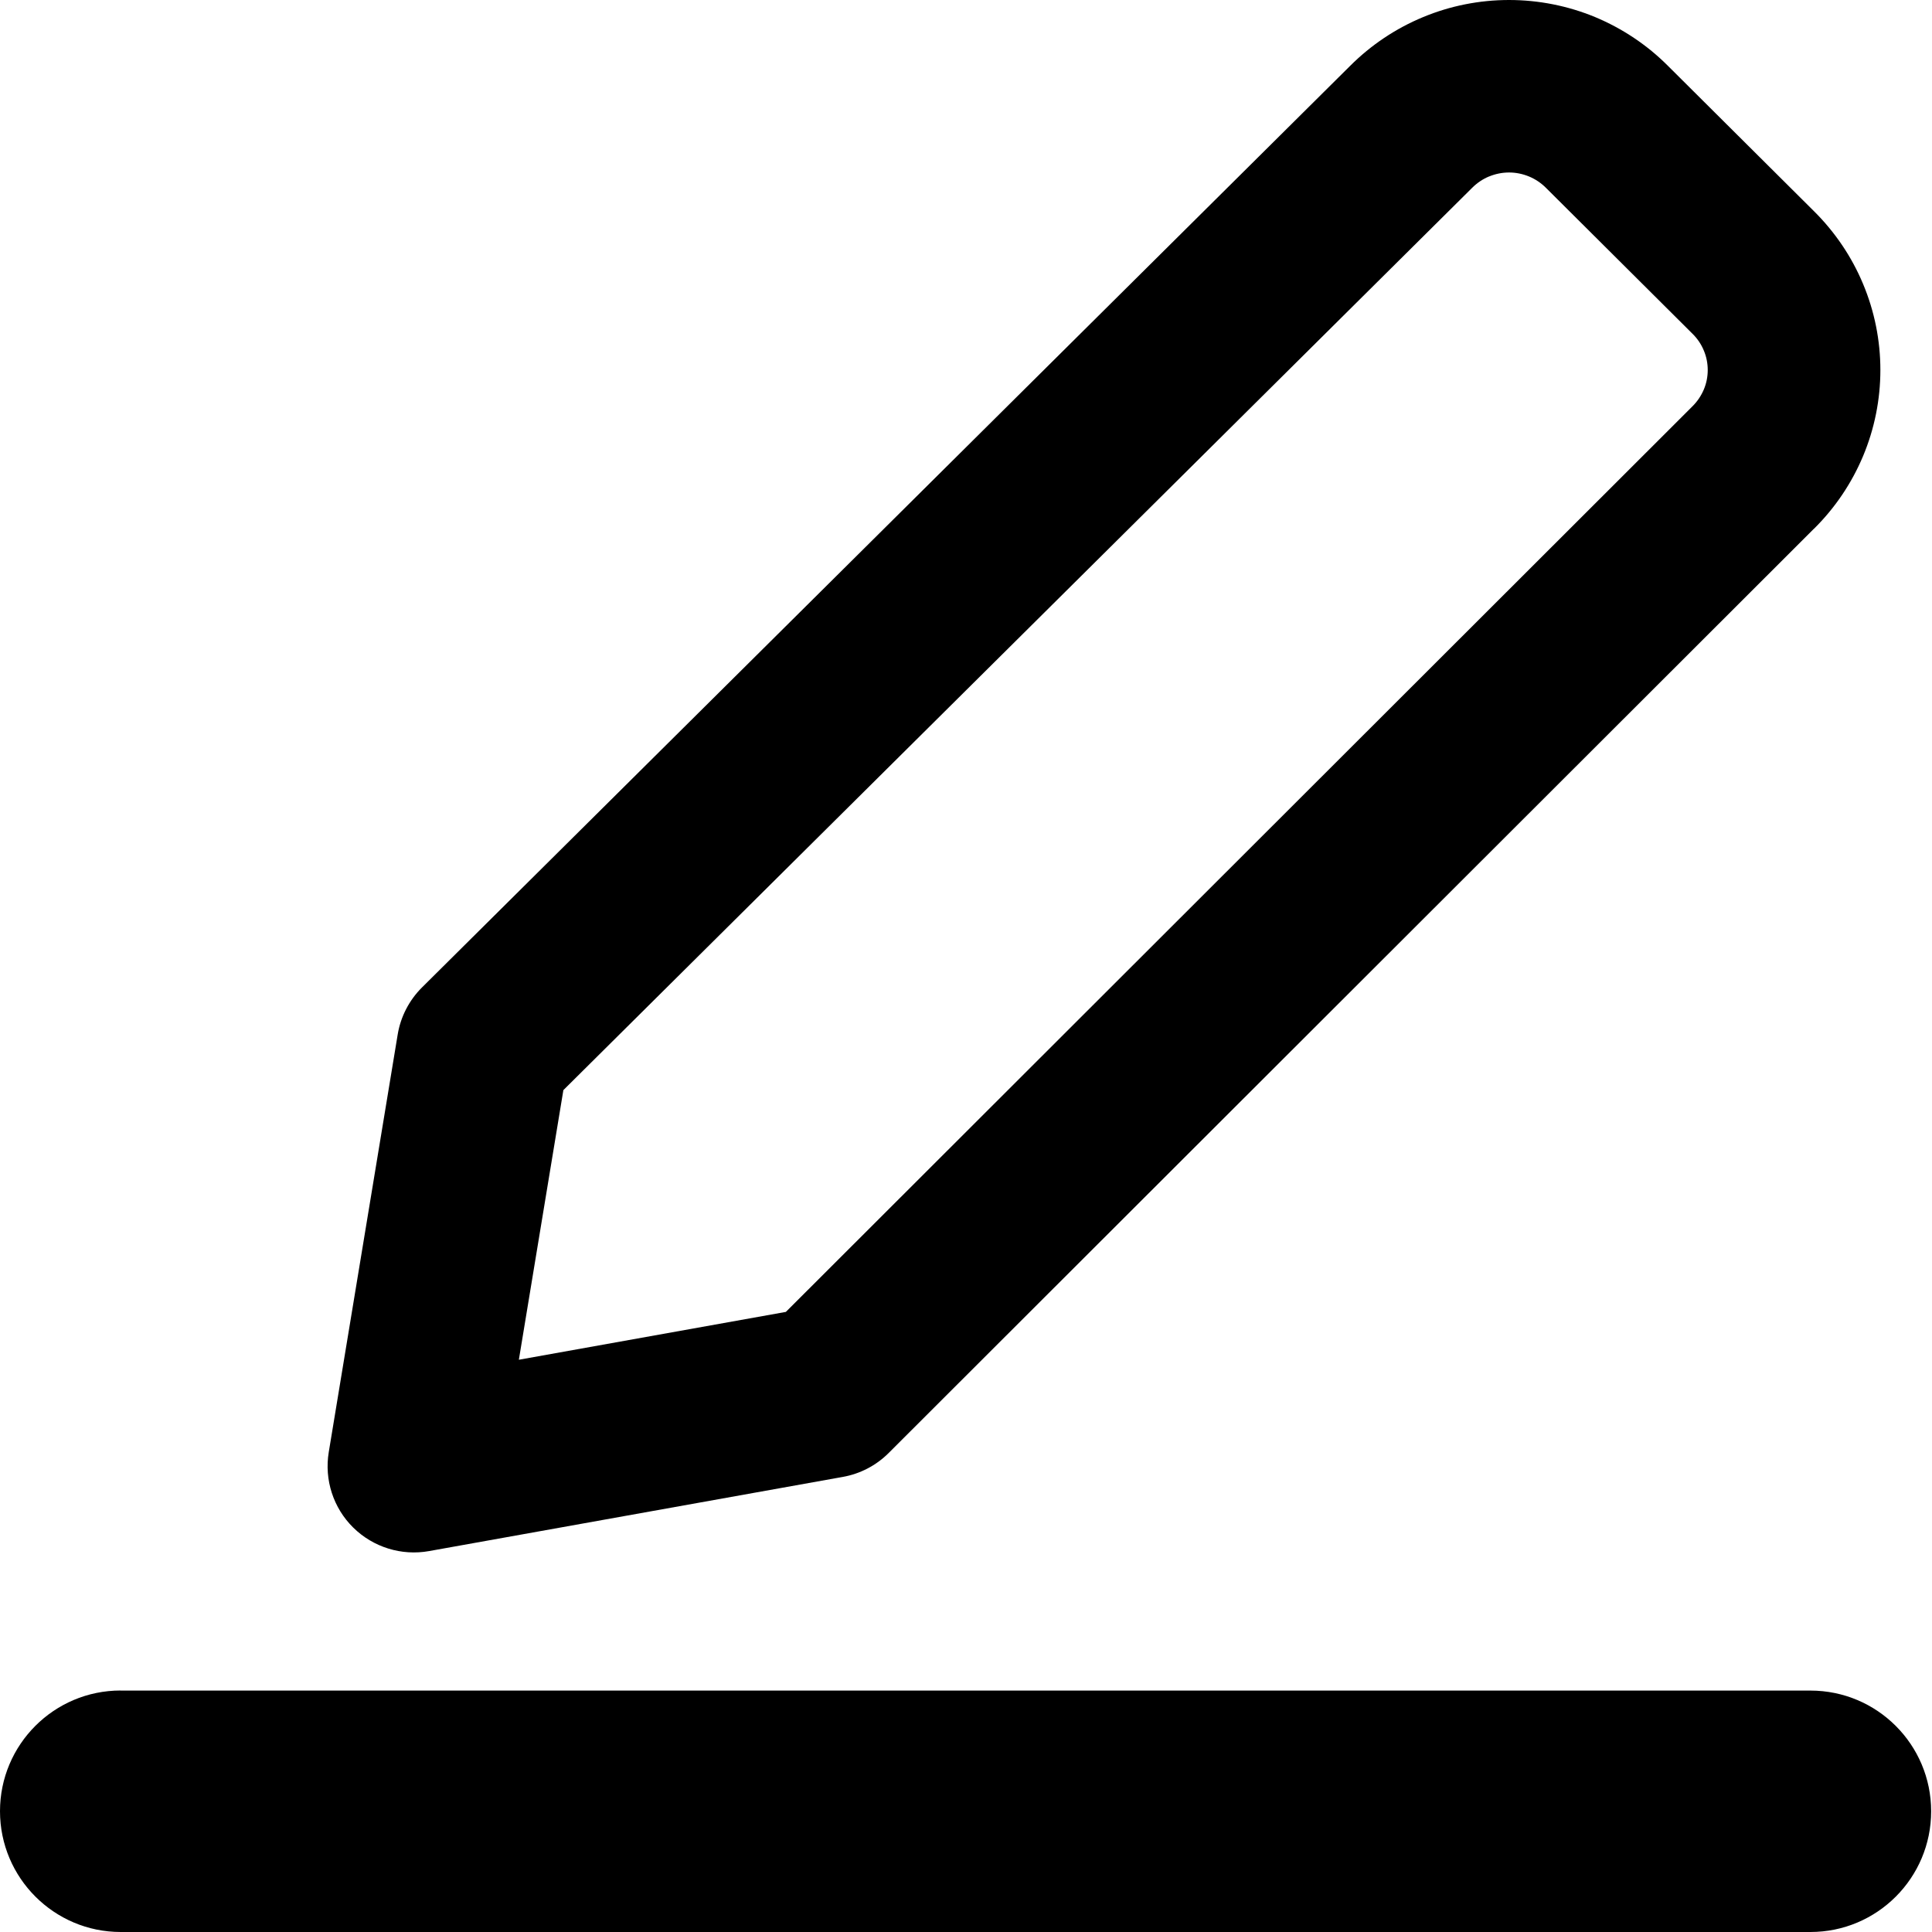 <svg xmlns="http://www.w3.org/2000/svg" fill="none" viewBox="0 0 25 25" id="Pencil-Line--Streamline-Core-Remix.svg" height="25" width="25"><desc>Pencil Line Streamline Icon: https://streamlinehq.com</desc><g id="Interface Essential/Edit/pencil-line--edit-edition-form-pen-text-write"><path id="Union" fill="#000000" fill-rule="evenodd" d="M19.268 2.284c0.082 -0.034 0.17 -0.052 0.259 -0.052s0.177 0.018 0.259 0.052c0.082 0.034 0.156 0.084 0.218 0.146l0.003 0.003 1.892 1.884 0.003 0.003c0.063 0.062 0.112 0.135 0.145 0.215 0.034 0.08 0.051 0.166 0.051 0.253s-0.017 0.173 -0.051 0.253c-0.034 0.08 -0.083 0.153 -0.145 0.215l0 -0 -0.004 0.004 -11.729 11.716 -3.455 0.619 0.576 -3.489 11.757 -11.673 0.004 -0.004c0.062 -0.062 0.136 -0.112 0.218 -0.146ZM19.527 0c-0.382 0 -0.761 0.075 -1.114 0.222 -0.352 0.146 -0.672 0.36 -0.942 0.63L5.461 12.777c-0.166 0.165 -0.277 0.379 -0.315 0.61l-0.892 5.404c-0.059 0.358 0.059 0.722 0.317 0.976 0.258 0.254 0.624 0.368 0.981 0.304l5.355 -0.96c0.224 -0.04 0.431 -0.148 0.592 -0.309l11.972 -11.959 0.003 -0.002c0.271 -0.268 0.486 -0.587 0.634 -0.939 0.148 -0.353 0.224 -0.732 0.224 -1.114 0 -0.383 -0.076 -0.761 -0.224 -1.114 -0.147 -0.352 -0.363 -0.671 -0.634 -0.94l-0.002 -0.002L21.585 0.854l-0.002 -0.002c-0.269 -0.27 -0.59 -0.484 -0.942 -0.631C20.288 0.075 19.909 0 19.527 0ZM1.562 21.875c-0.863 0 -1.562 0.7 -1.562 1.562S0.7 25 1.562 25h21.865c0.863 0 1.562 -0.7 1.562 -1.562s-0.699 -1.562 -1.562 -1.562H1.562Z" clip-rule="evenodd" stroke-width="1"></path></g></svg>